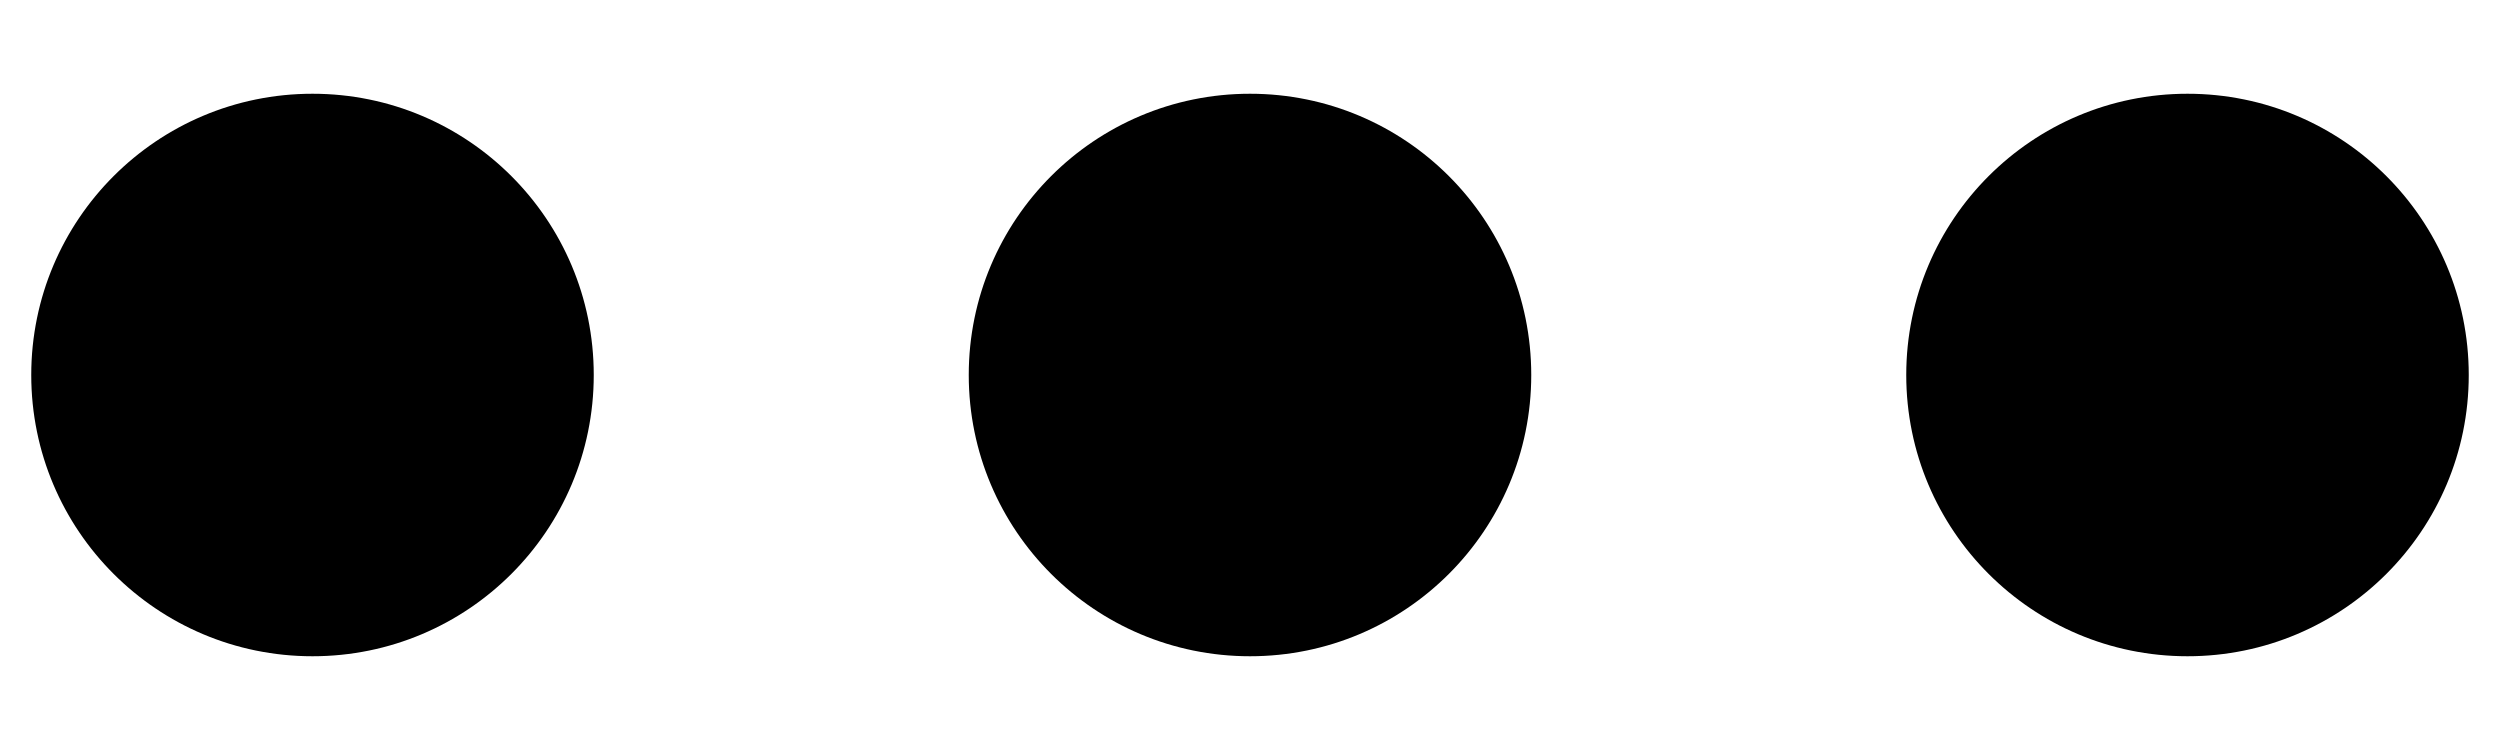 <svg width="20" height="6" viewBox="0 0 20 6" fill="none" xmlns="http://www.w3.org/2000/svg">
<path fill-rule="evenodd" clip-rule="evenodd" d="M2.5 5.25C1.257 5.25 0.25 4.243 0.25 3C0.25 1.757 1.257 0.75 2.5 0.75C3.743 0.75 4.75 1.757 4.75 3C4.75 4.243 3.743 5.25 2.5 5.25ZM10 5.25C8.757 5.25 7.75 4.243 7.75 3C7.75 1.757 8.757 0.75 10 0.75C11.243 0.75 12.25 1.757 12.25 3C12.25 4.243 11.243 5.25 10 5.25ZM17.5 5.25C16.257 5.25 15.25 4.243 15.25 3C15.25 1.757 16.257 0.75 17.5 0.75C18.743 0.75 19.75 1.757 19.75 3C19.75 4.243 18.743 5.25 17.5 5.25Z" fill="black"/>
</svg>
